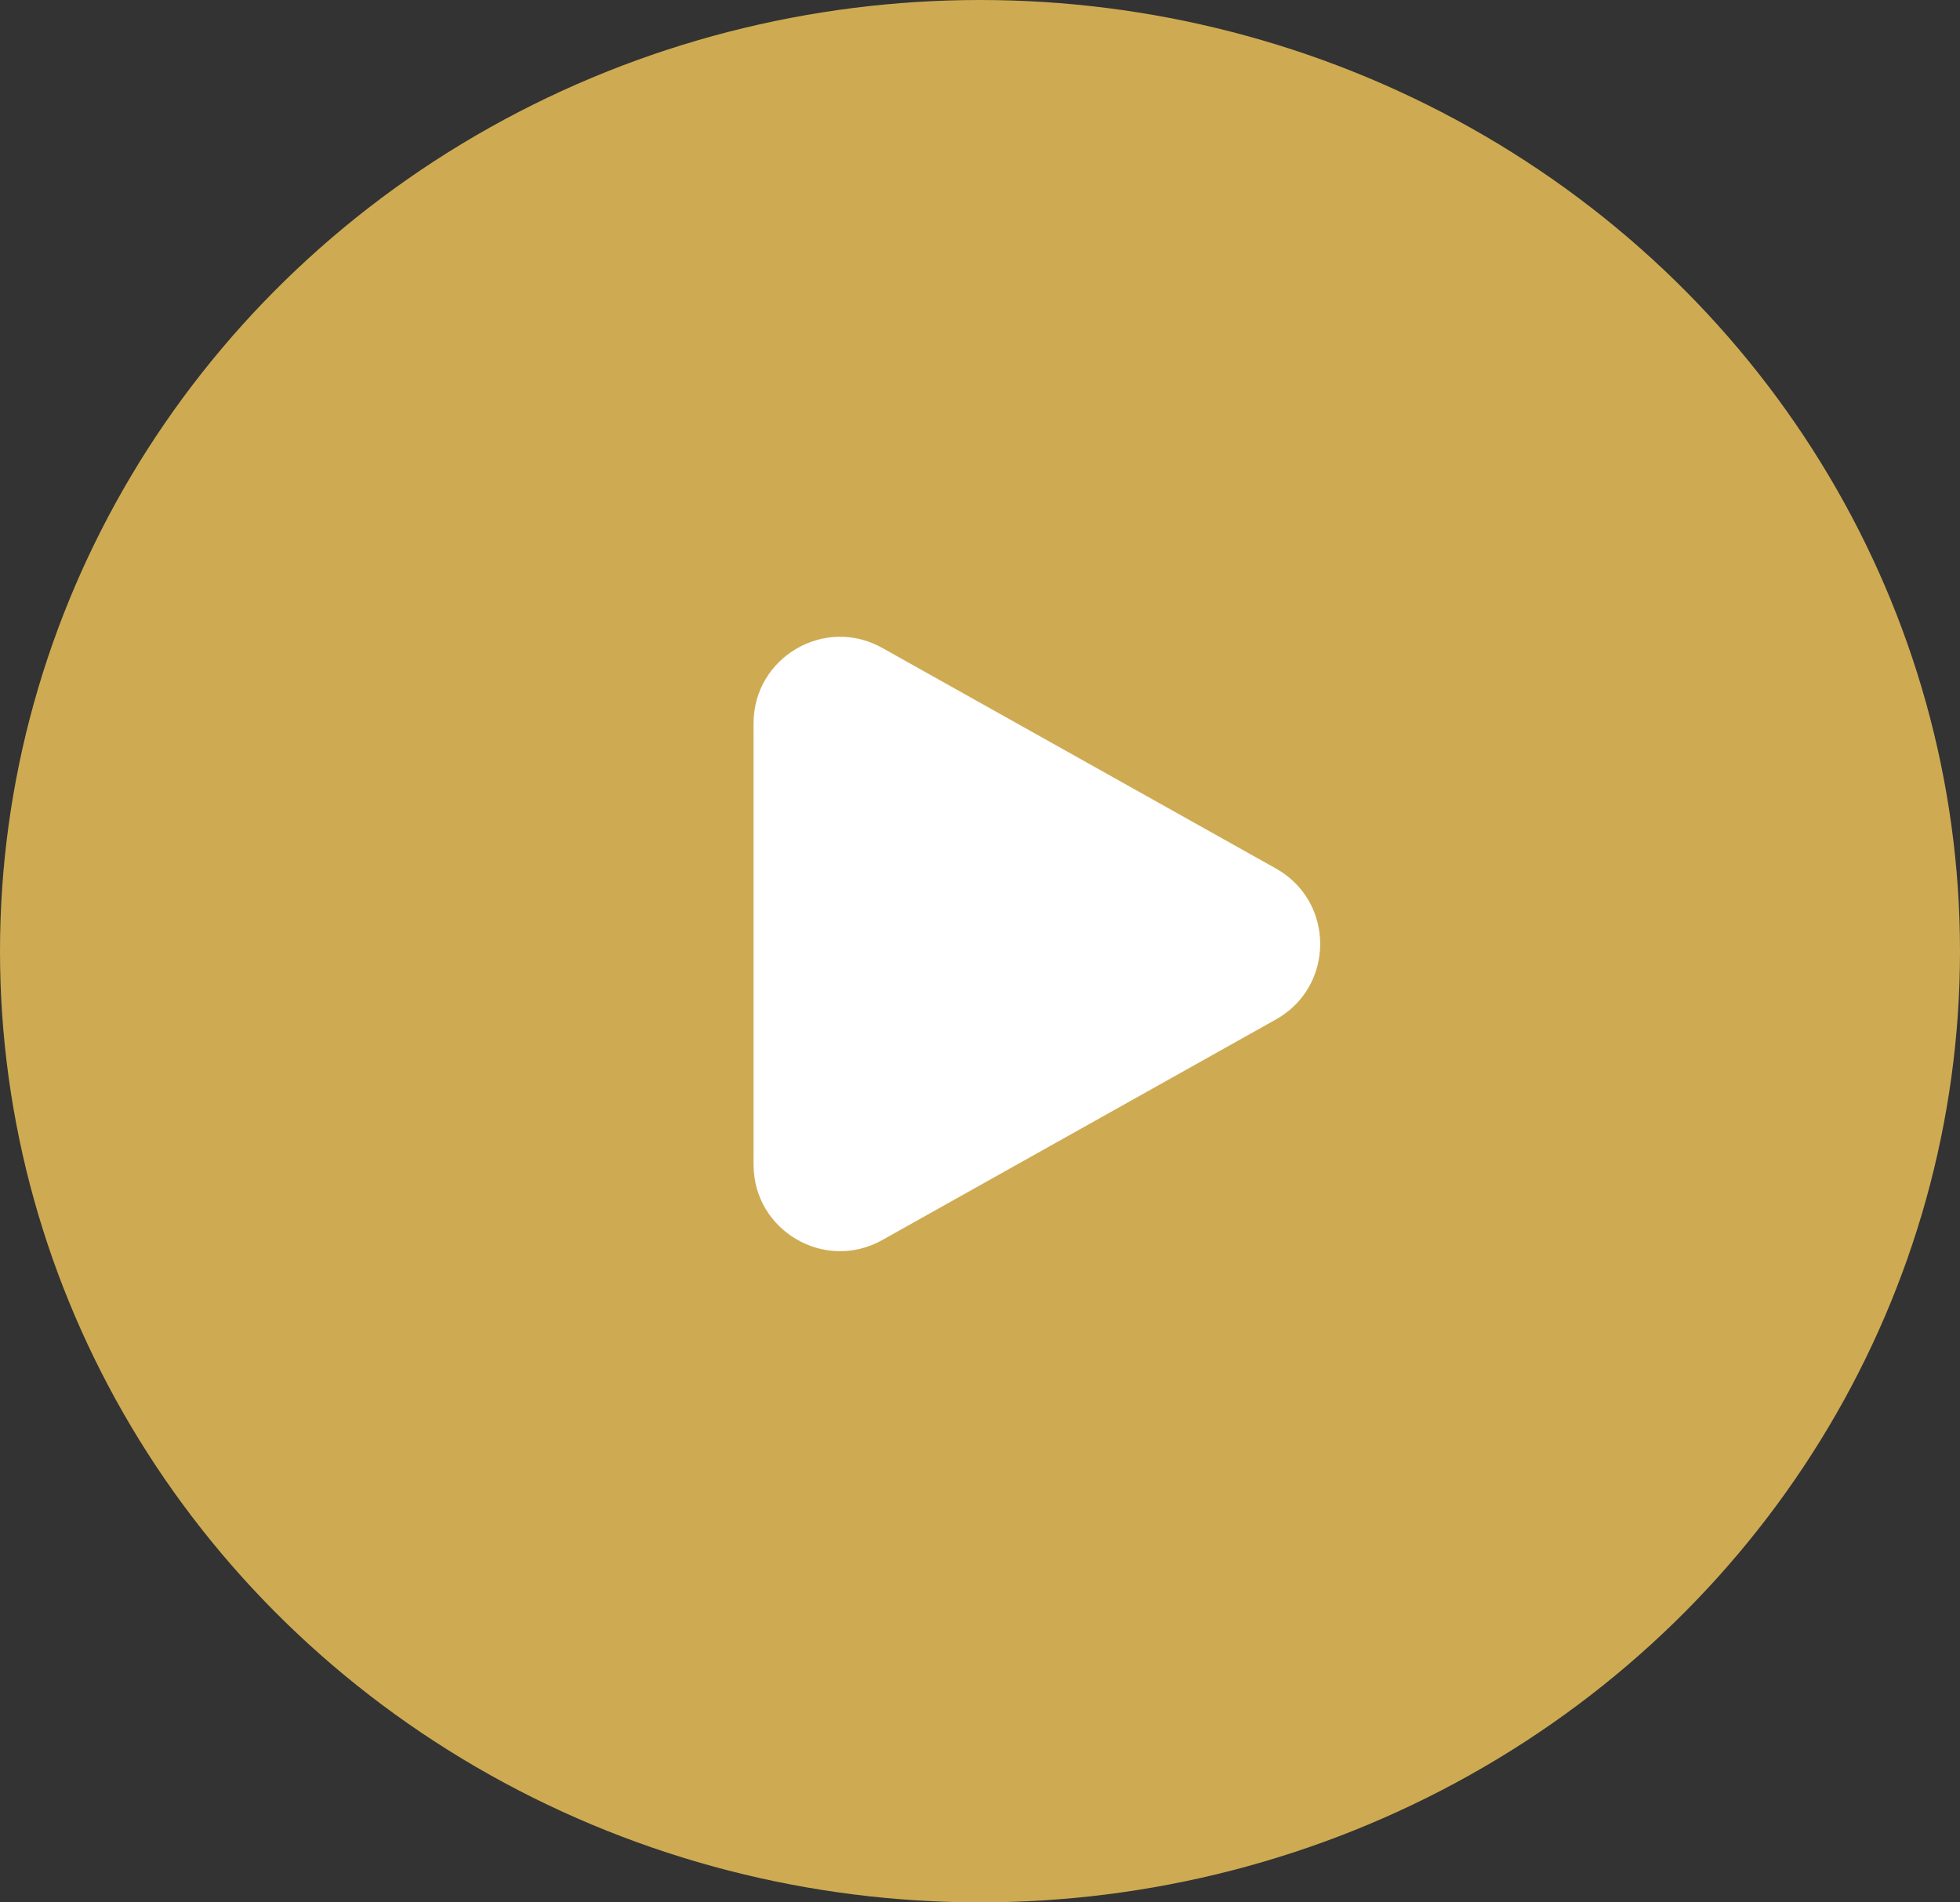 <svg width="68" height="66" viewBox="0 0 68 66" fill="none" xmlns="http://www.w3.org/2000/svg">
<rect x="0" y="0" width="68" height="66" fill="#333333" stroke="none"/>
<ellipse cx="34" cy="33" rx="34" ry="33" fill="#CEAB52"/>
<path d="M44.269 30.133C46.314 31.279 46.314 34.221 44.269 35.367L30.61 43.021C28.611 44.142 26.144 42.696 26.144 40.404V25.096C26.144 22.804 28.611 21.358 30.61 22.479L44.269 30.133Z" fill="white"/>
</svg>
